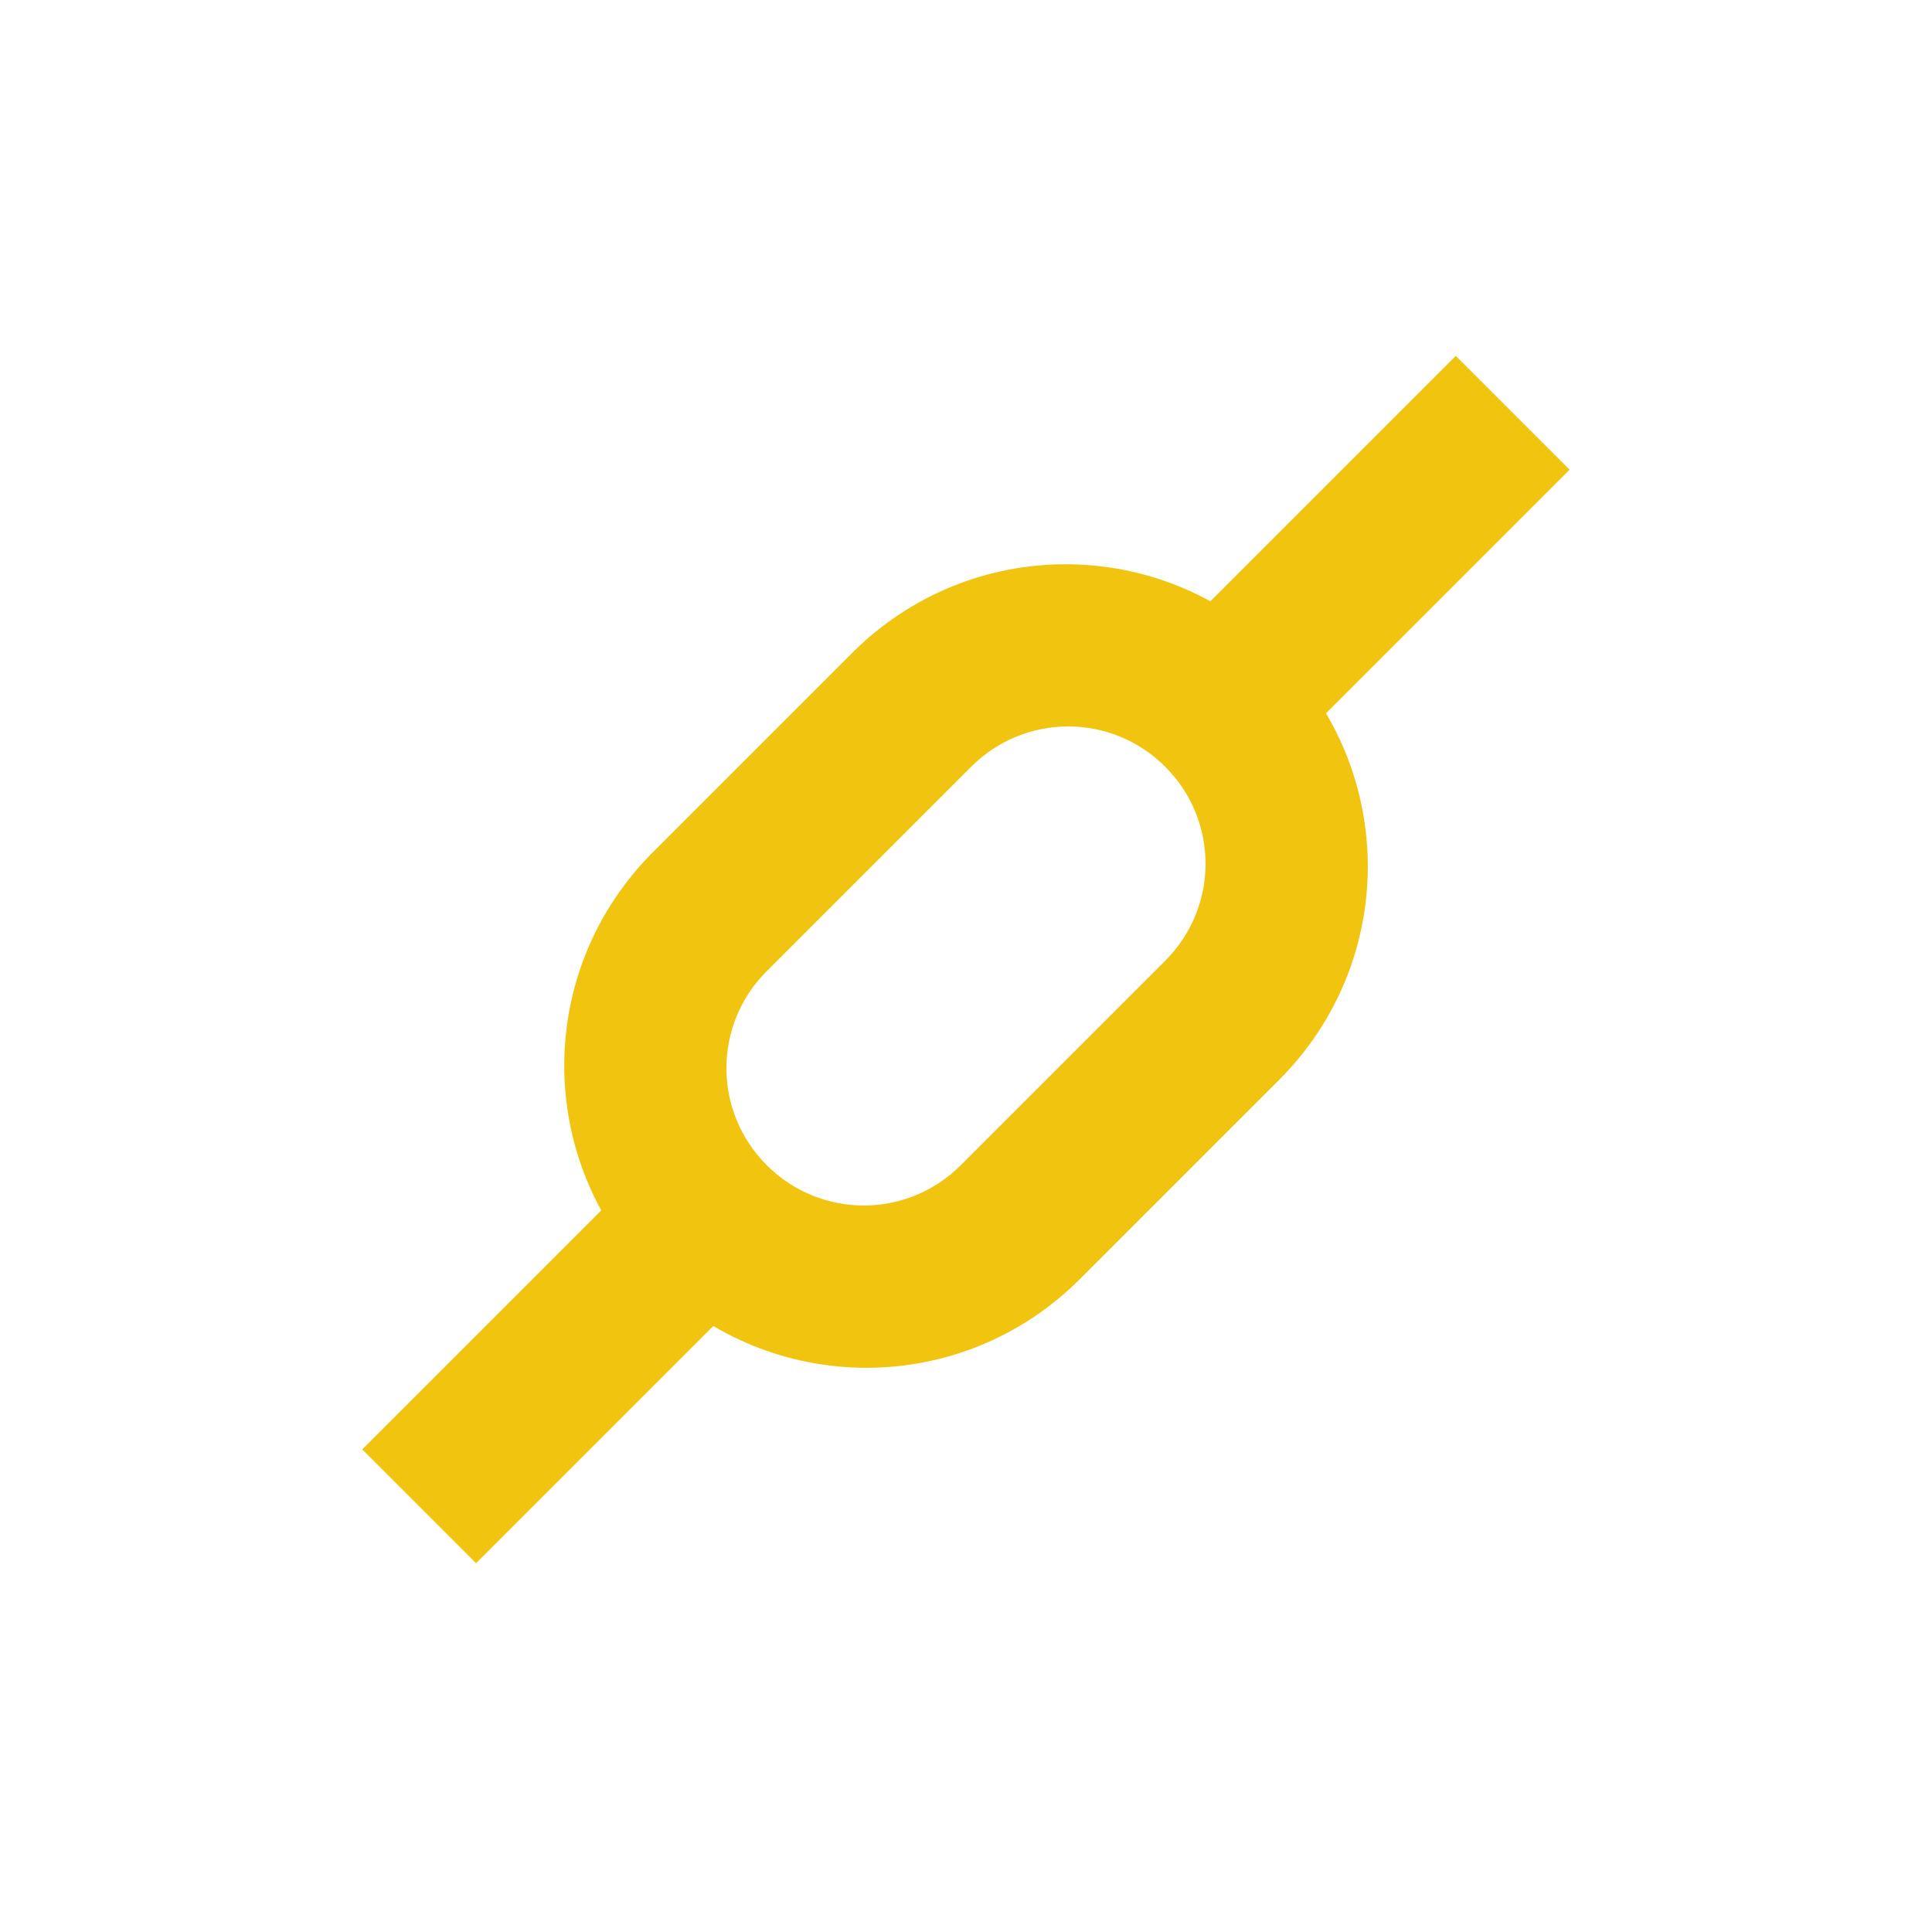<?xml version="1.0" encoding="UTF-8" standalone="no"?>
<svg xmlns="http://www.w3.org/2000/svg" width="48" height="48" version="1.1">
 <g transform="translate(0,-1004.362)">
  <rect style="fill:none;fill-opacity:1" width="30" height="30" x="9" y="1013.36"/>
  <rect y="1032.36" x="9" height="11" width="11" style="fill:none;fill-opacity:1"/>
  <path style="fill:#f1c40f;fill-opacity:1;fill-rule:evenodd" d="m 16.222,1025.534 c -2.938,2.938 -2.938,7.668 0,10.607 2.938,2.938 7.669,2.938 10.607,0 l 4.95,-4.95 c 2.938,-2.938 2.938,-7.668 0,-10.607 -2.938,-2.938 -7.669,-2.938 -10.607,0 l -4.95,4.95 z m 2.827,2.957 5.08,-5.08 c 1.335,-1.335 3.486,-1.334 4.821,0 1.335,1.335 1.335,3.484 0,4.82 l -5.08,5.08 c -1.335,1.335 -3.484,1.335 -4.82,0 -1.335,-1.335 -1.337,-3.486 -0.001,-4.821 z"/>
  <path style="fill:none;fill-opacity:1" d="m -708.191,749.632 a 2.001,2 0 1 1 0,0 2.001,2 0 1 1 0,0 z" transform="matrix(0.707,-0.707,0.707,0.707,0,0)"/>
  <path d="m -699.191,744.132 a 2.001,2 0 1 1 0,0 2.001,2 0 1 1 0,0 z" style="fill:none;fill-opacity:1" transform="matrix(0.707,-0.707,0.707,0.707,0,0)"/>
  <path style="fill:none;fill-opacity:1" d="m -717.191,744.132 a 2.001,2 0 1 1 0,0 2.001,2 0 1 1 0,0 z" transform="matrix(0.707,-0.707,0.707,0.707,0,0)"/>
  <rect style="fill:#f1c40f;fill-opacity:1;fill-rule:evenodd" width="4" height="11.557" x="742.13" y="-729.4" ry="0" transform="matrix(0.707,0.707,0.707,-0.707,0,0)"/>
  <rect style="fill:none;fill-opacity:1" width="11" height="11" x="28" y="1013.36"/>
  <rect transform="matrix(0.707,0.707,0.707,-0.707,0,0)" ry="0" y="-702.53" x="742.13" height="11.557" width="4" style="fill:#f1c40f;fill-opacity:1;fill-rule:evenodd"/>
 </g>
</svg>
